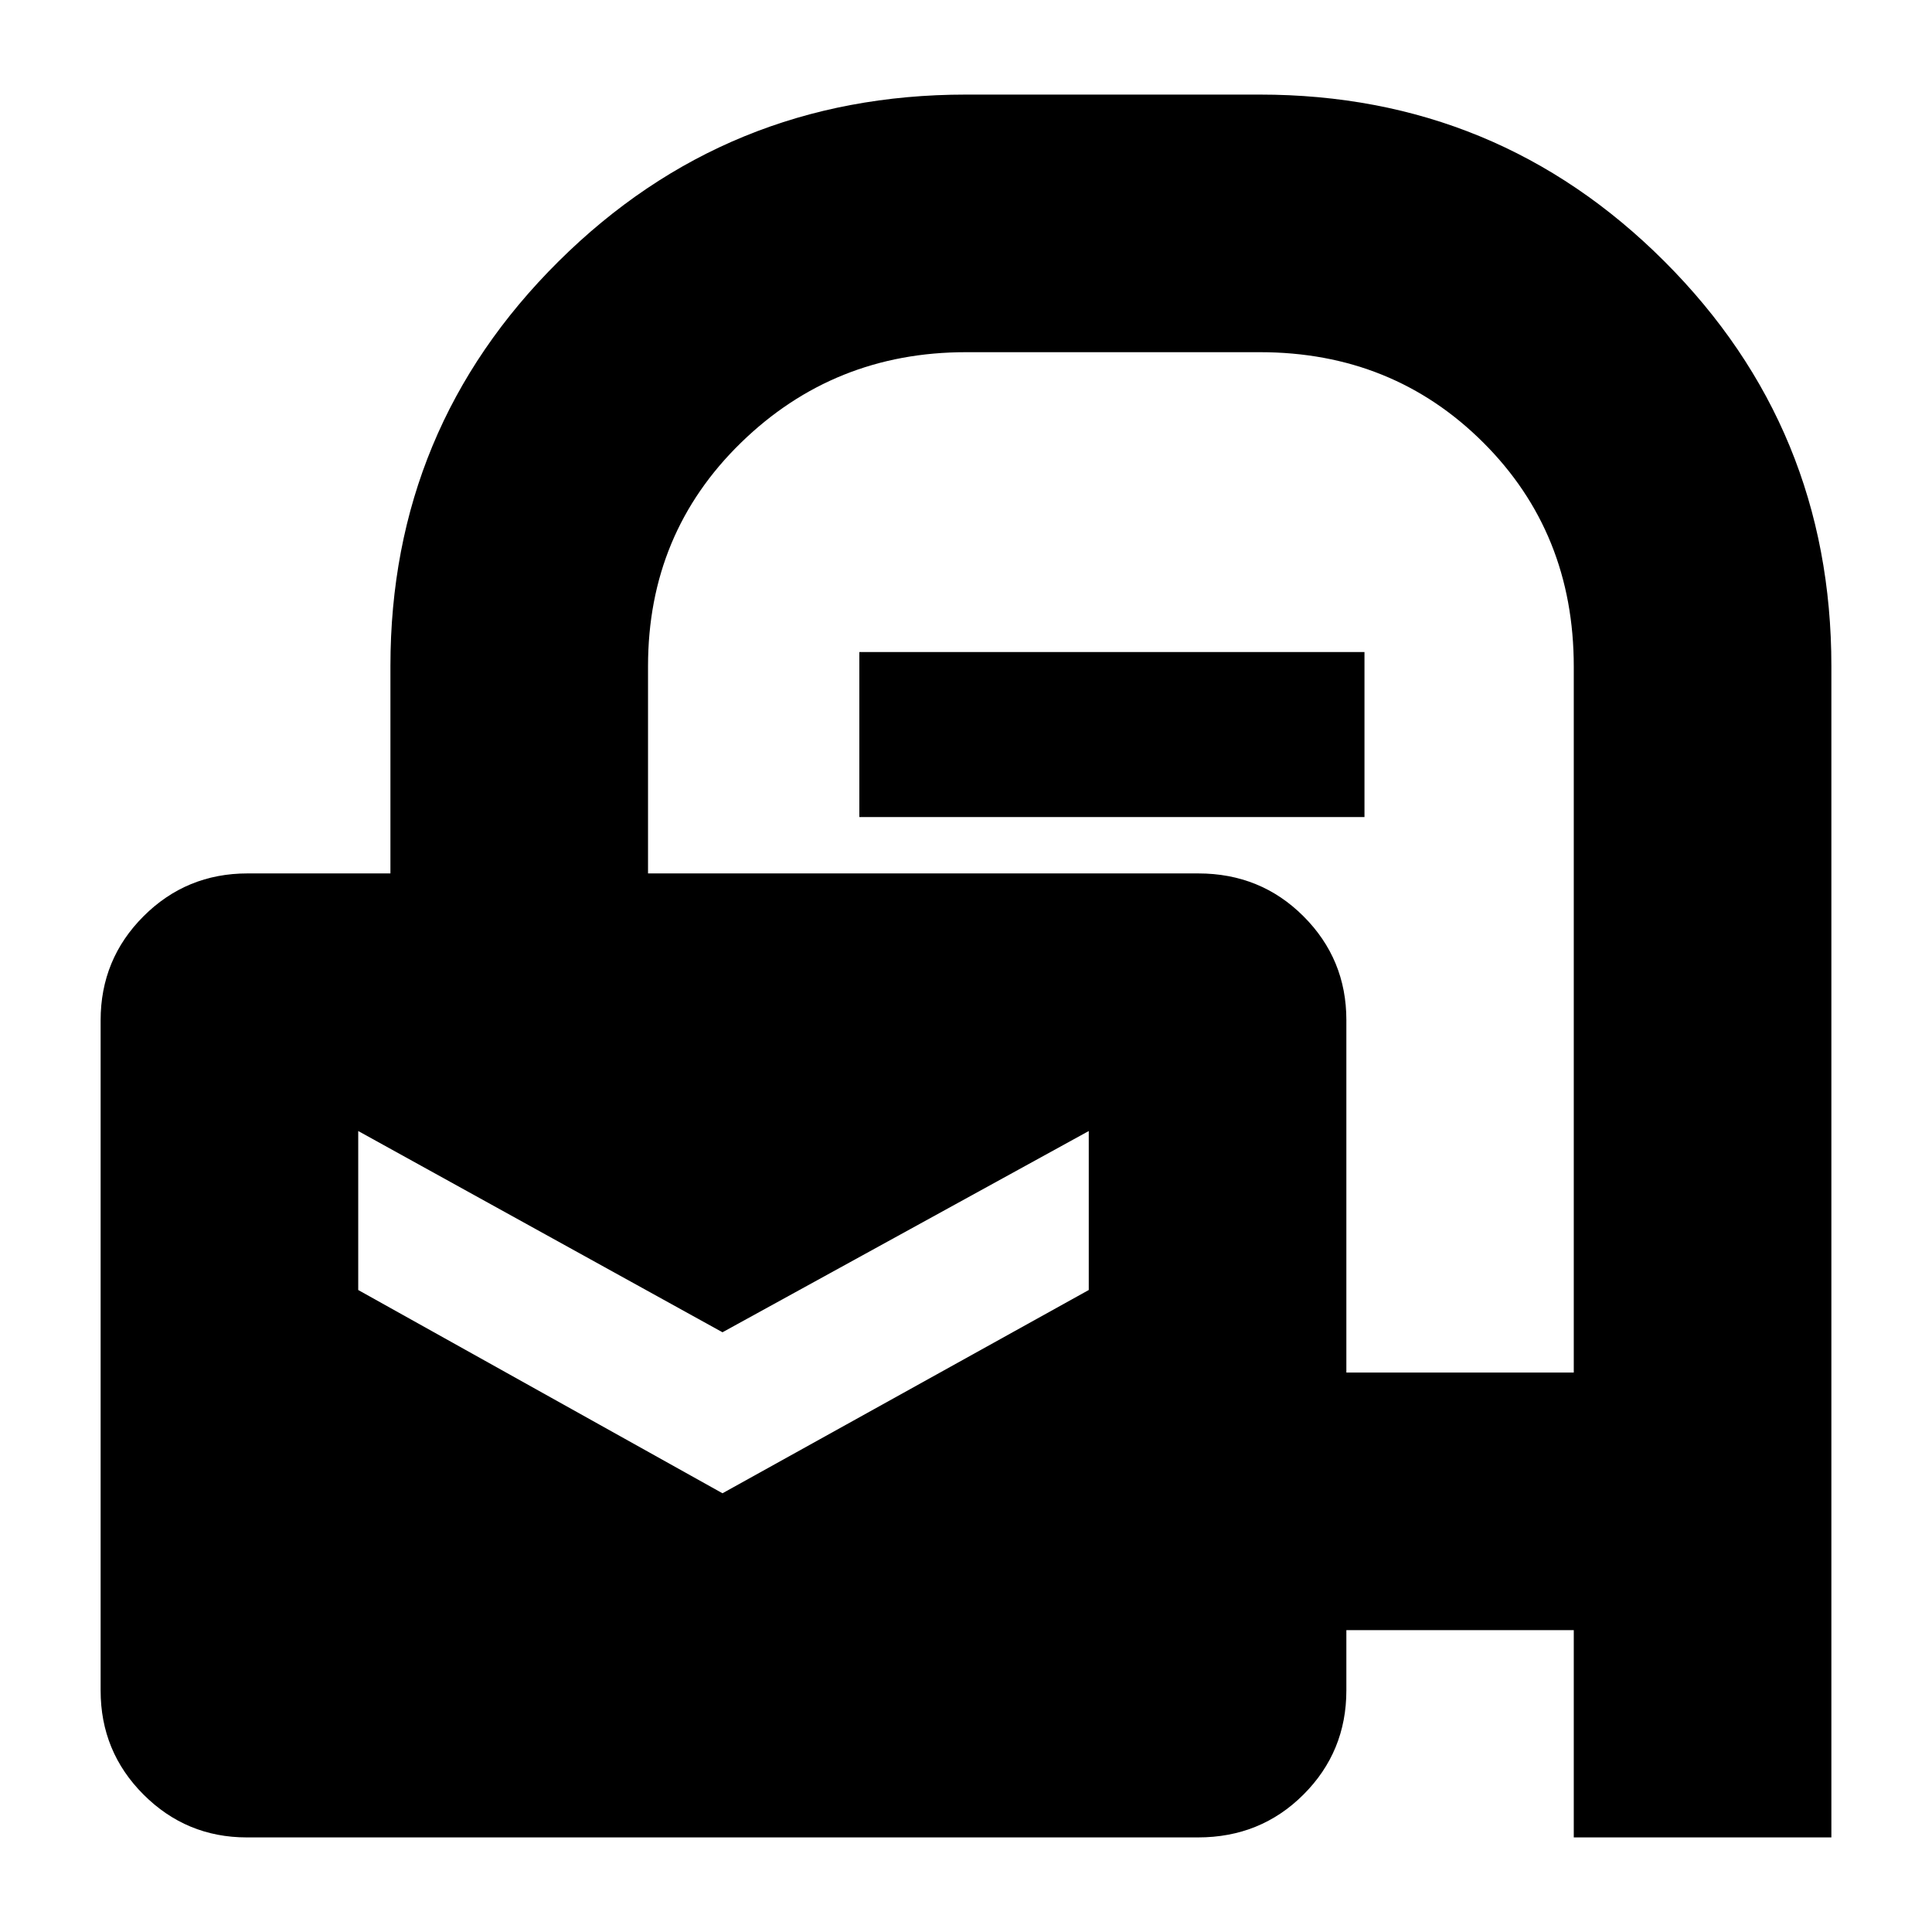 <svg xmlns="http://www.w3.org/2000/svg" height="20" viewBox="0 -960 960 960" width="20"><path d="M122.66-47Q92.6-47 71.3-68.3T50-120v-333q0-30.4 21.3-51.7Q92.6-526 123-526h71v-103q0-118.17 83.5-201.08Q361-913 480-913h146q118.17 0 201.08 82.92Q910-747.17 910-629v582H782v-103H669v29.95q0 30.45-21.3 51.75T595.28-47H122.66ZM359-218l182-101v-79L359-298 178-398v79l181 101Zm310-60h113v-350.76q0-66.51-45-111.37Q692-785 626-785H480q-65.65 0-111.83 45Q322-695 322-629v103h273.4q31 0 52.3 21.3 21.3 21.3 21.3 51.56V-278ZM427-554v-82h251v82H427Z"/></svg>